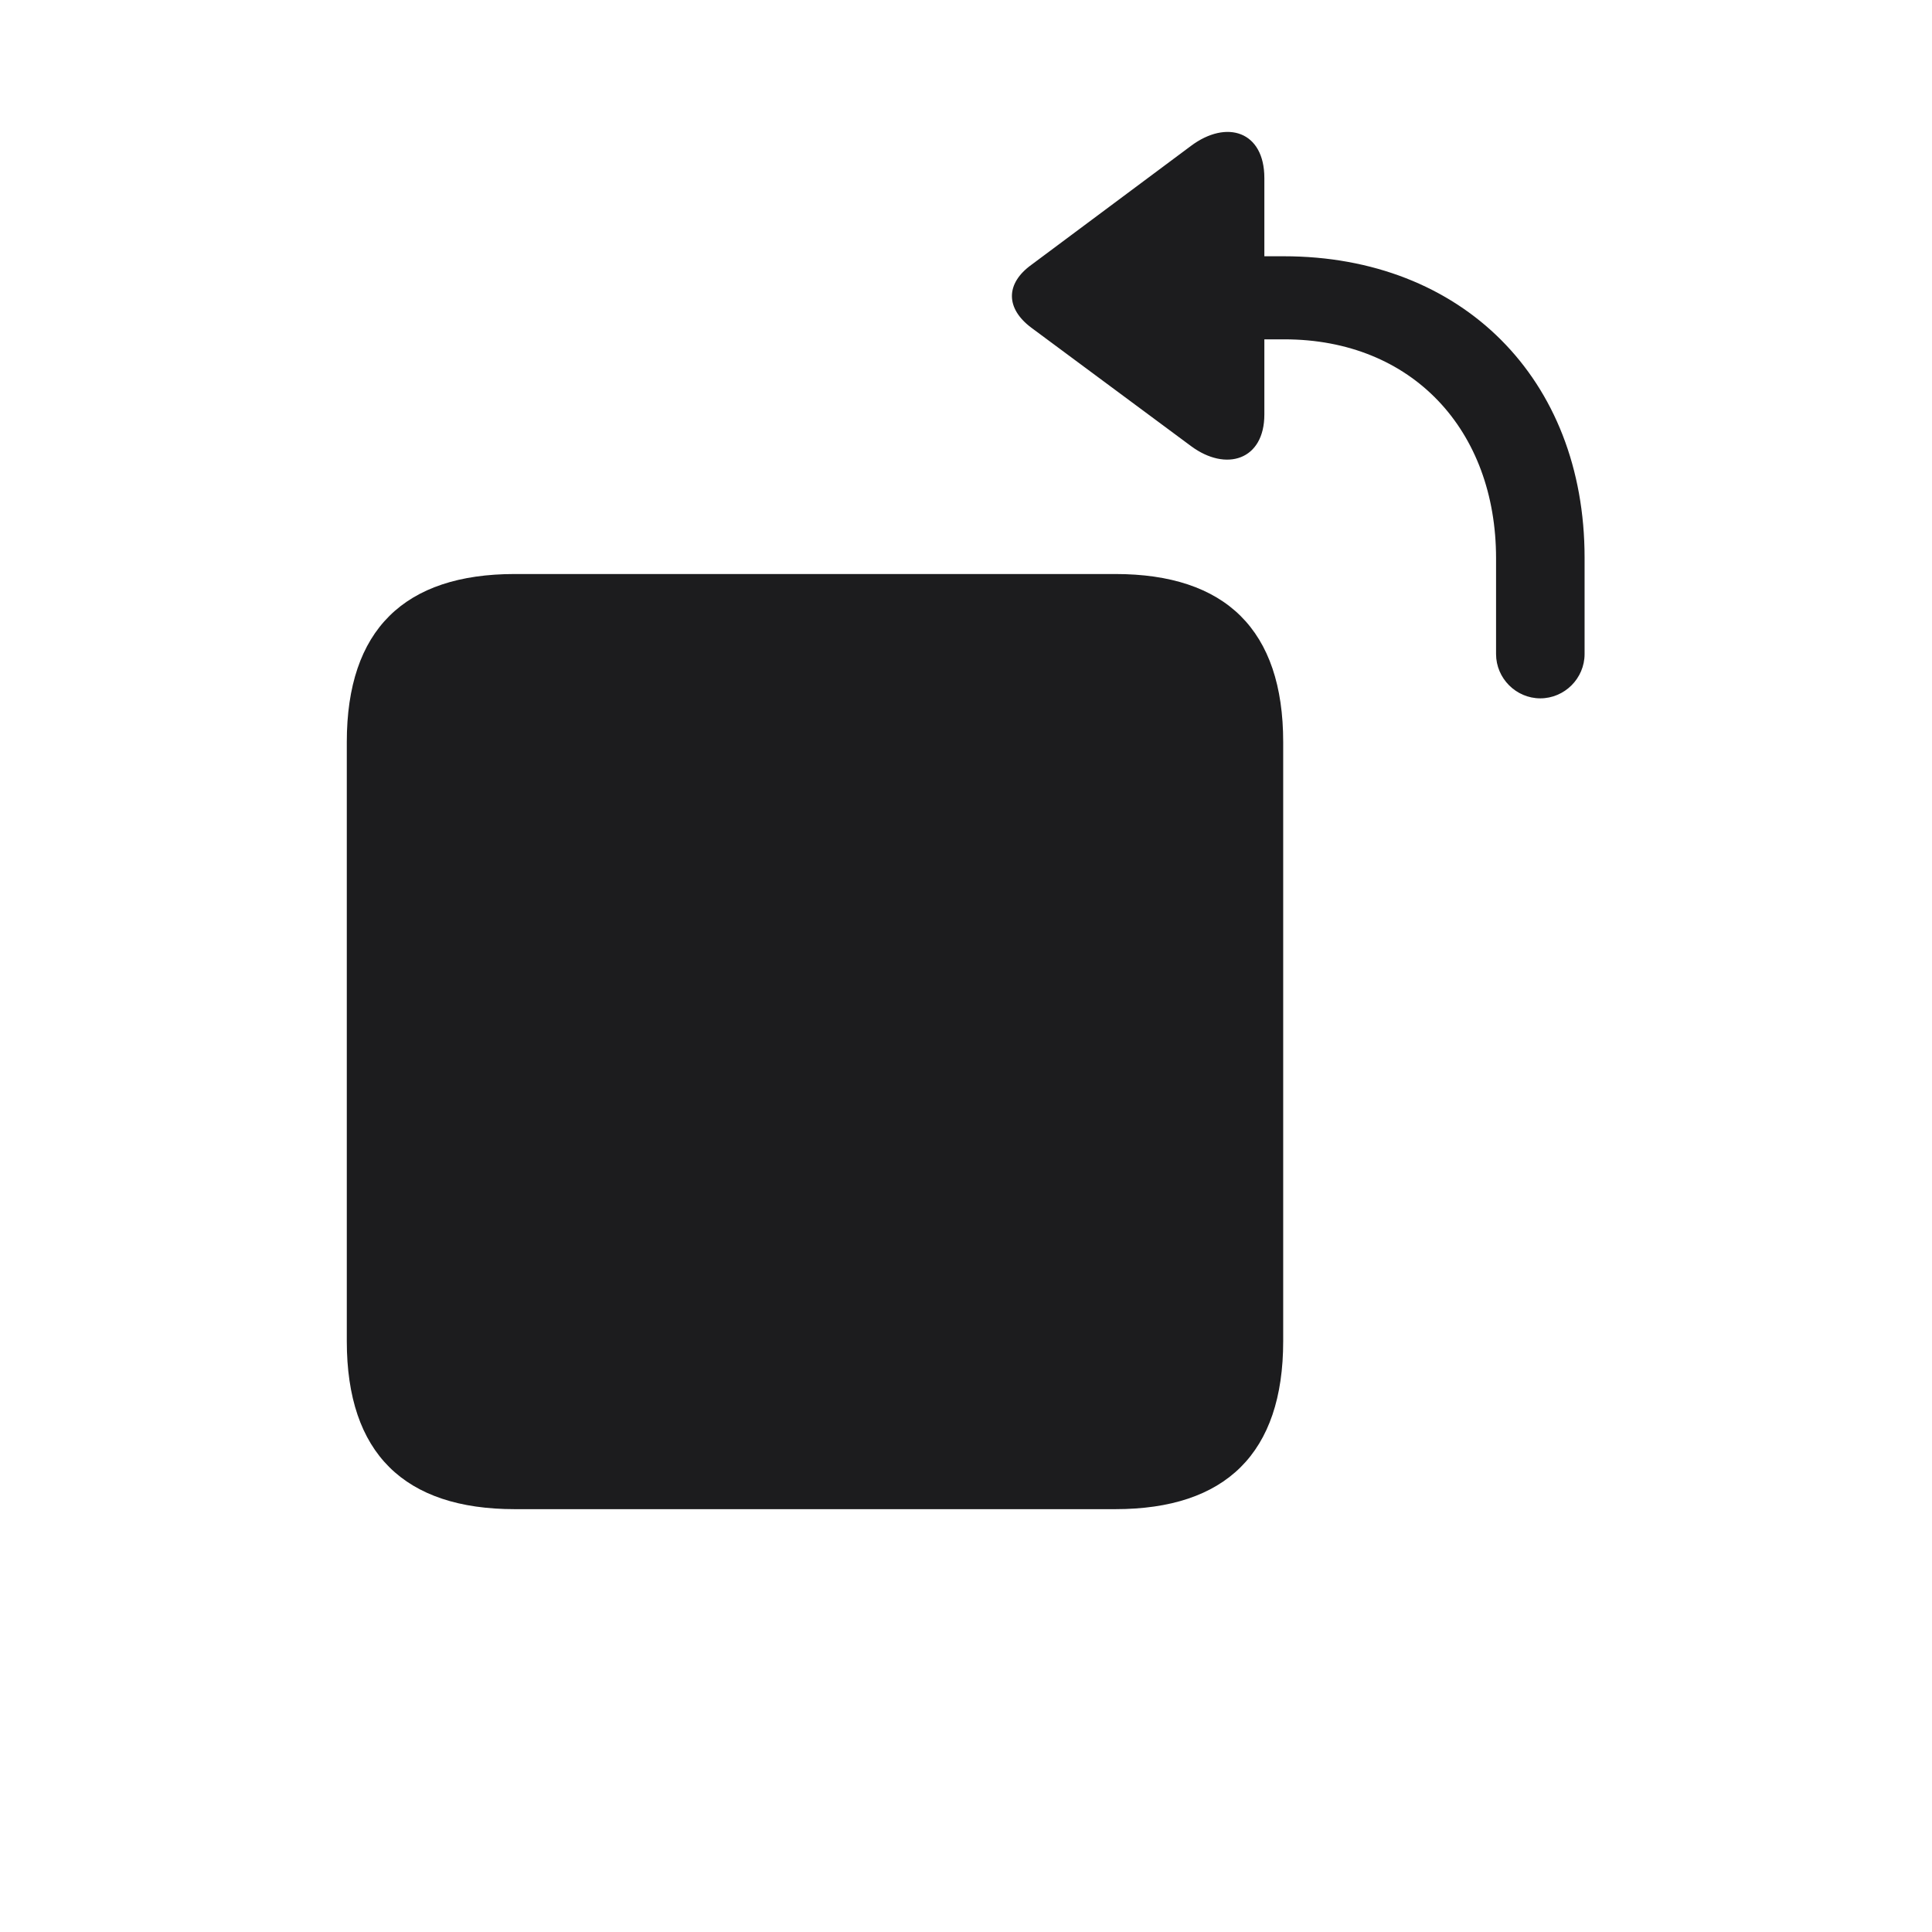 <svg width="28" height="28" viewBox="0 0 28 28" fill="none" xmlns="http://www.w3.org/2000/svg">
<path d="M14.949 4.751L17.261 6.465C17.77 6.843 18.324 6.667 18.324 6.008V4.918H18.614C20.469 4.918 21.682 6.236 21.682 8.091V9.479C21.682 9.831 21.972 10.121 22.323 10.121C22.675 10.121 22.965 9.831 22.965 9.479V8.082C22.965 5.489 21.189 3.714 18.605 3.714H18.324V2.58C18.324 1.903 17.779 1.727 17.261 2.114L14.949 3.837C14.571 4.109 14.571 4.47 14.949 4.751ZM7.461 21.872H16.162C17.762 21.872 18.597 21.063 18.597 19.437V10.754C18.597 9.128 17.762 8.319 16.162 8.319H7.461C5.861 8.319 5.026 9.128 5.026 10.754V19.437C5.026 21.063 5.861 21.872 7.461 21.872Z" fill="#1C1C1E"/>
</svg>
